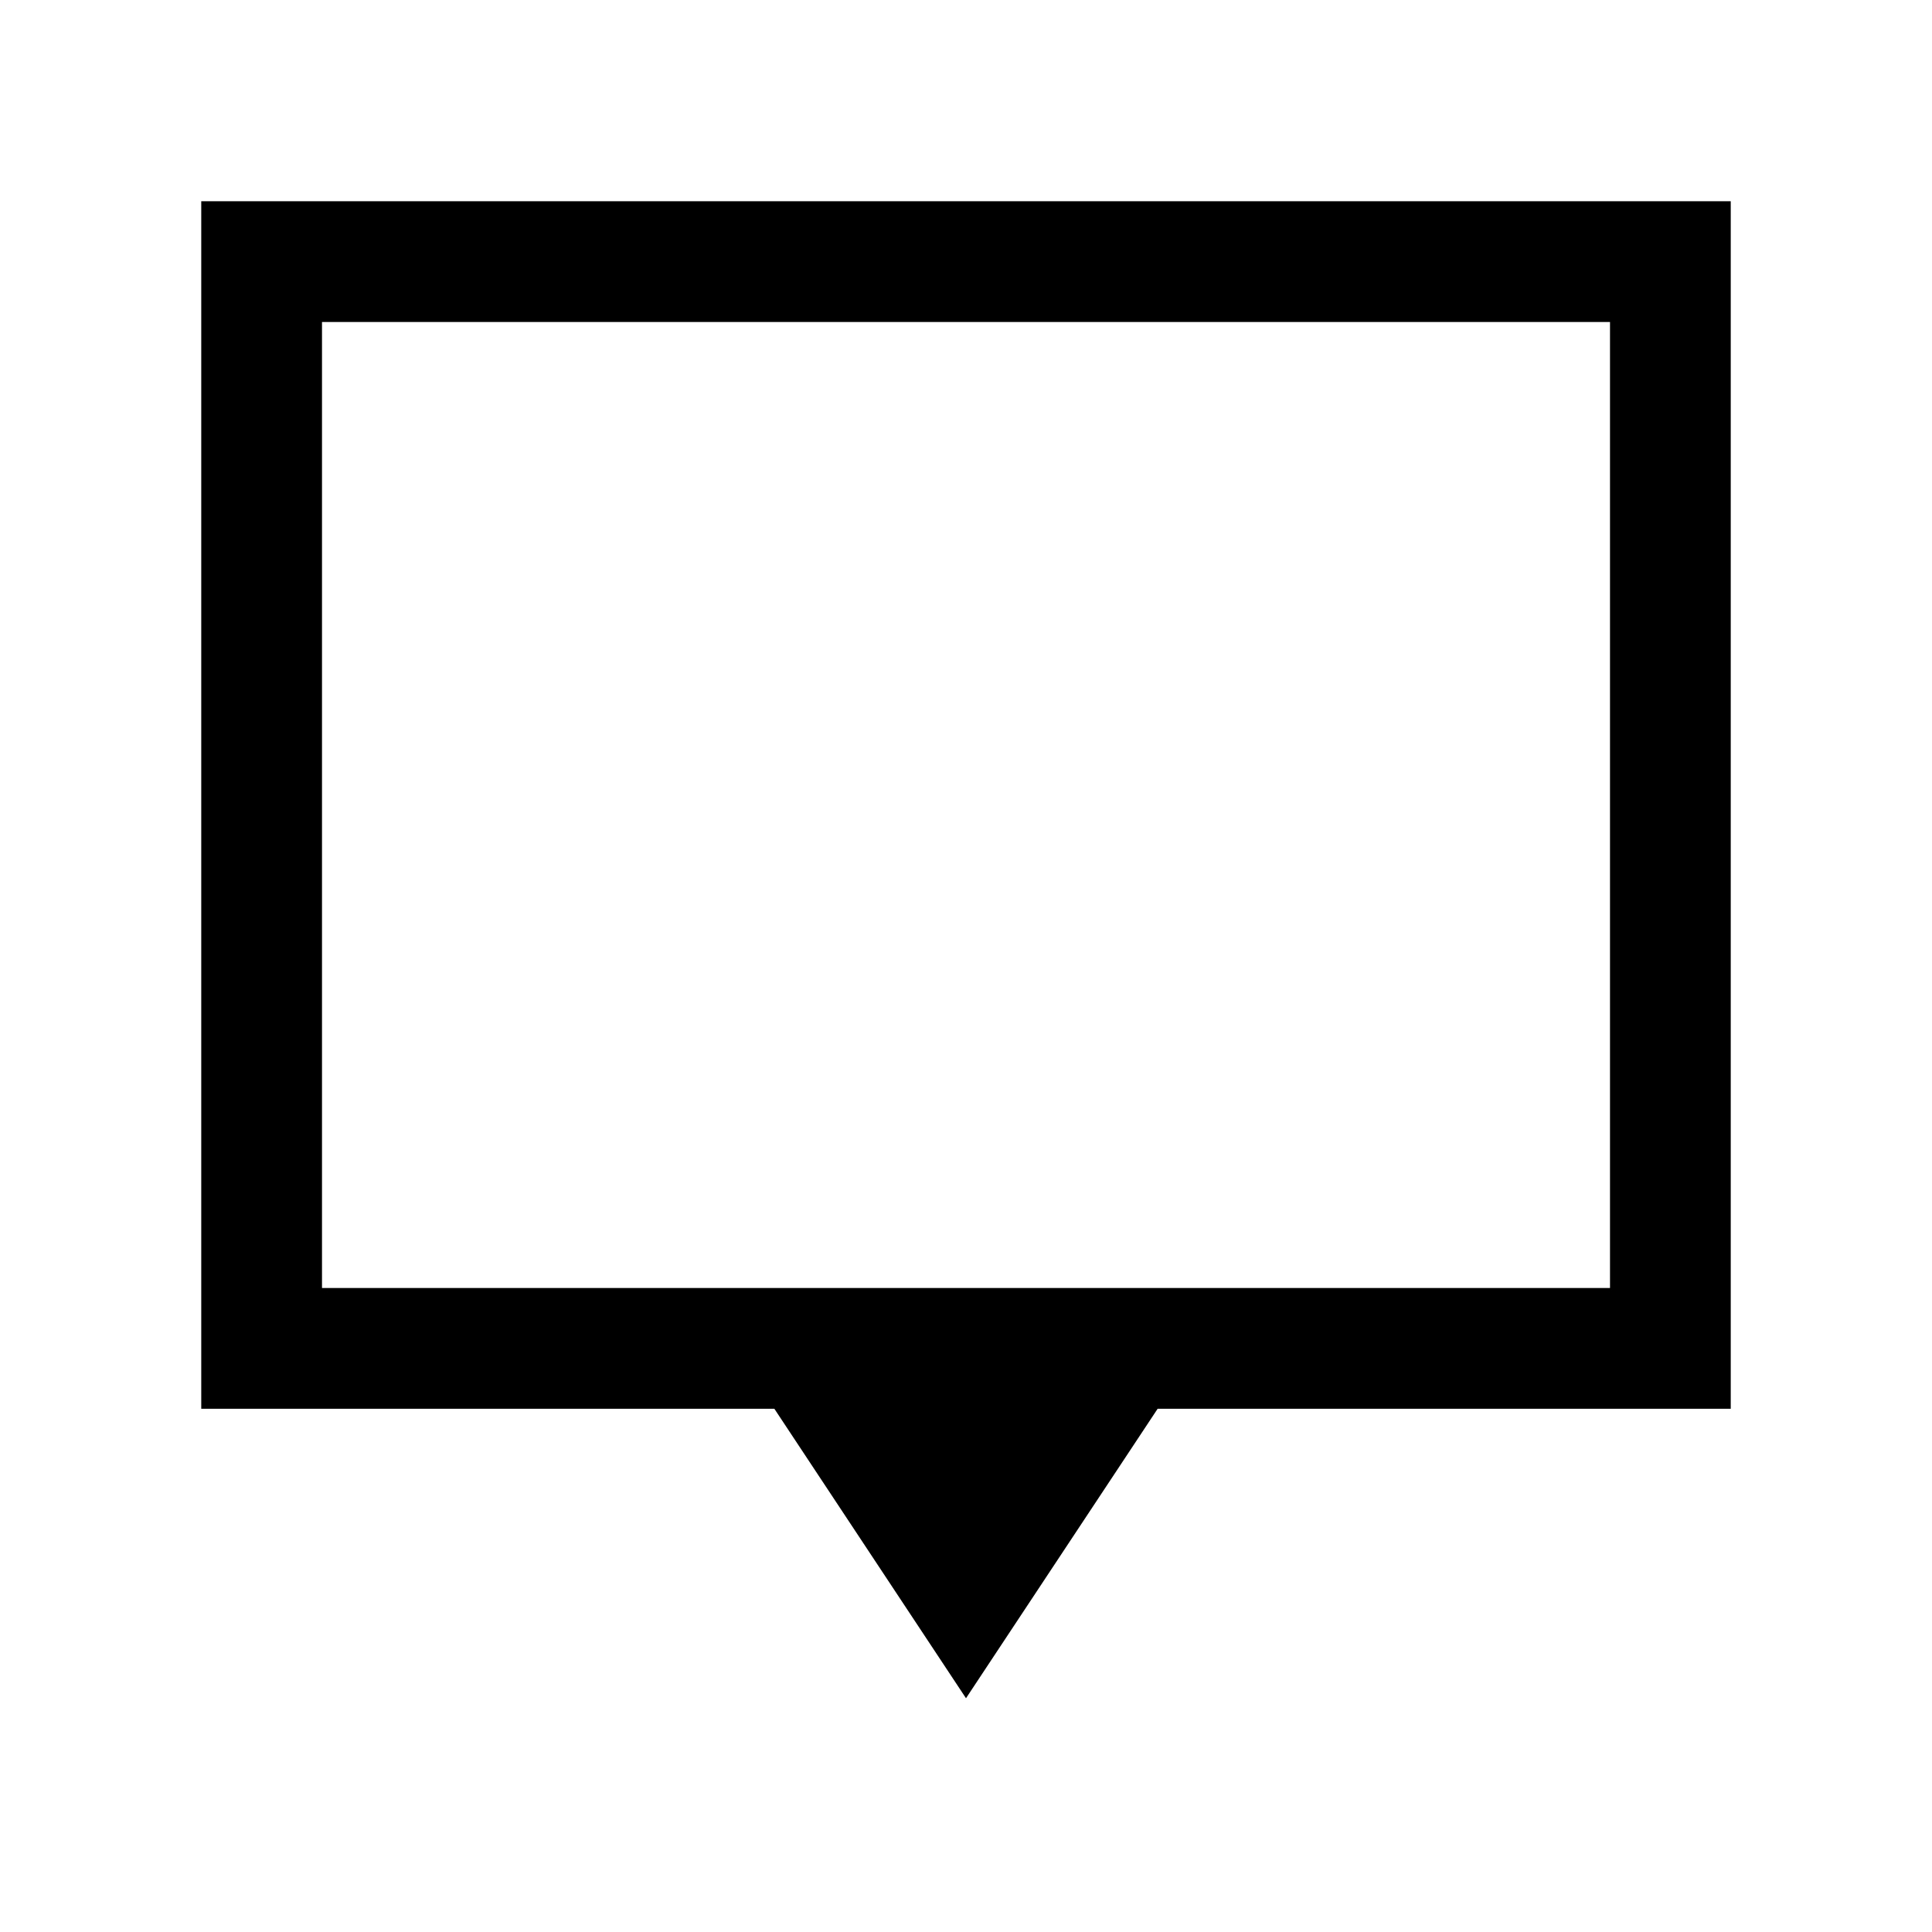 <svg xmlns="http://www.w3.org/2000/svg" height="24" viewBox="0 -960 960 960" width="24"><path d="m480-116.156-95.23-143.845H100.001v-599.998h759.998v599.998H575.23L480-116.156ZM160-320h640v-480H160v480Zm0 0v-480 480Z"/></svg>